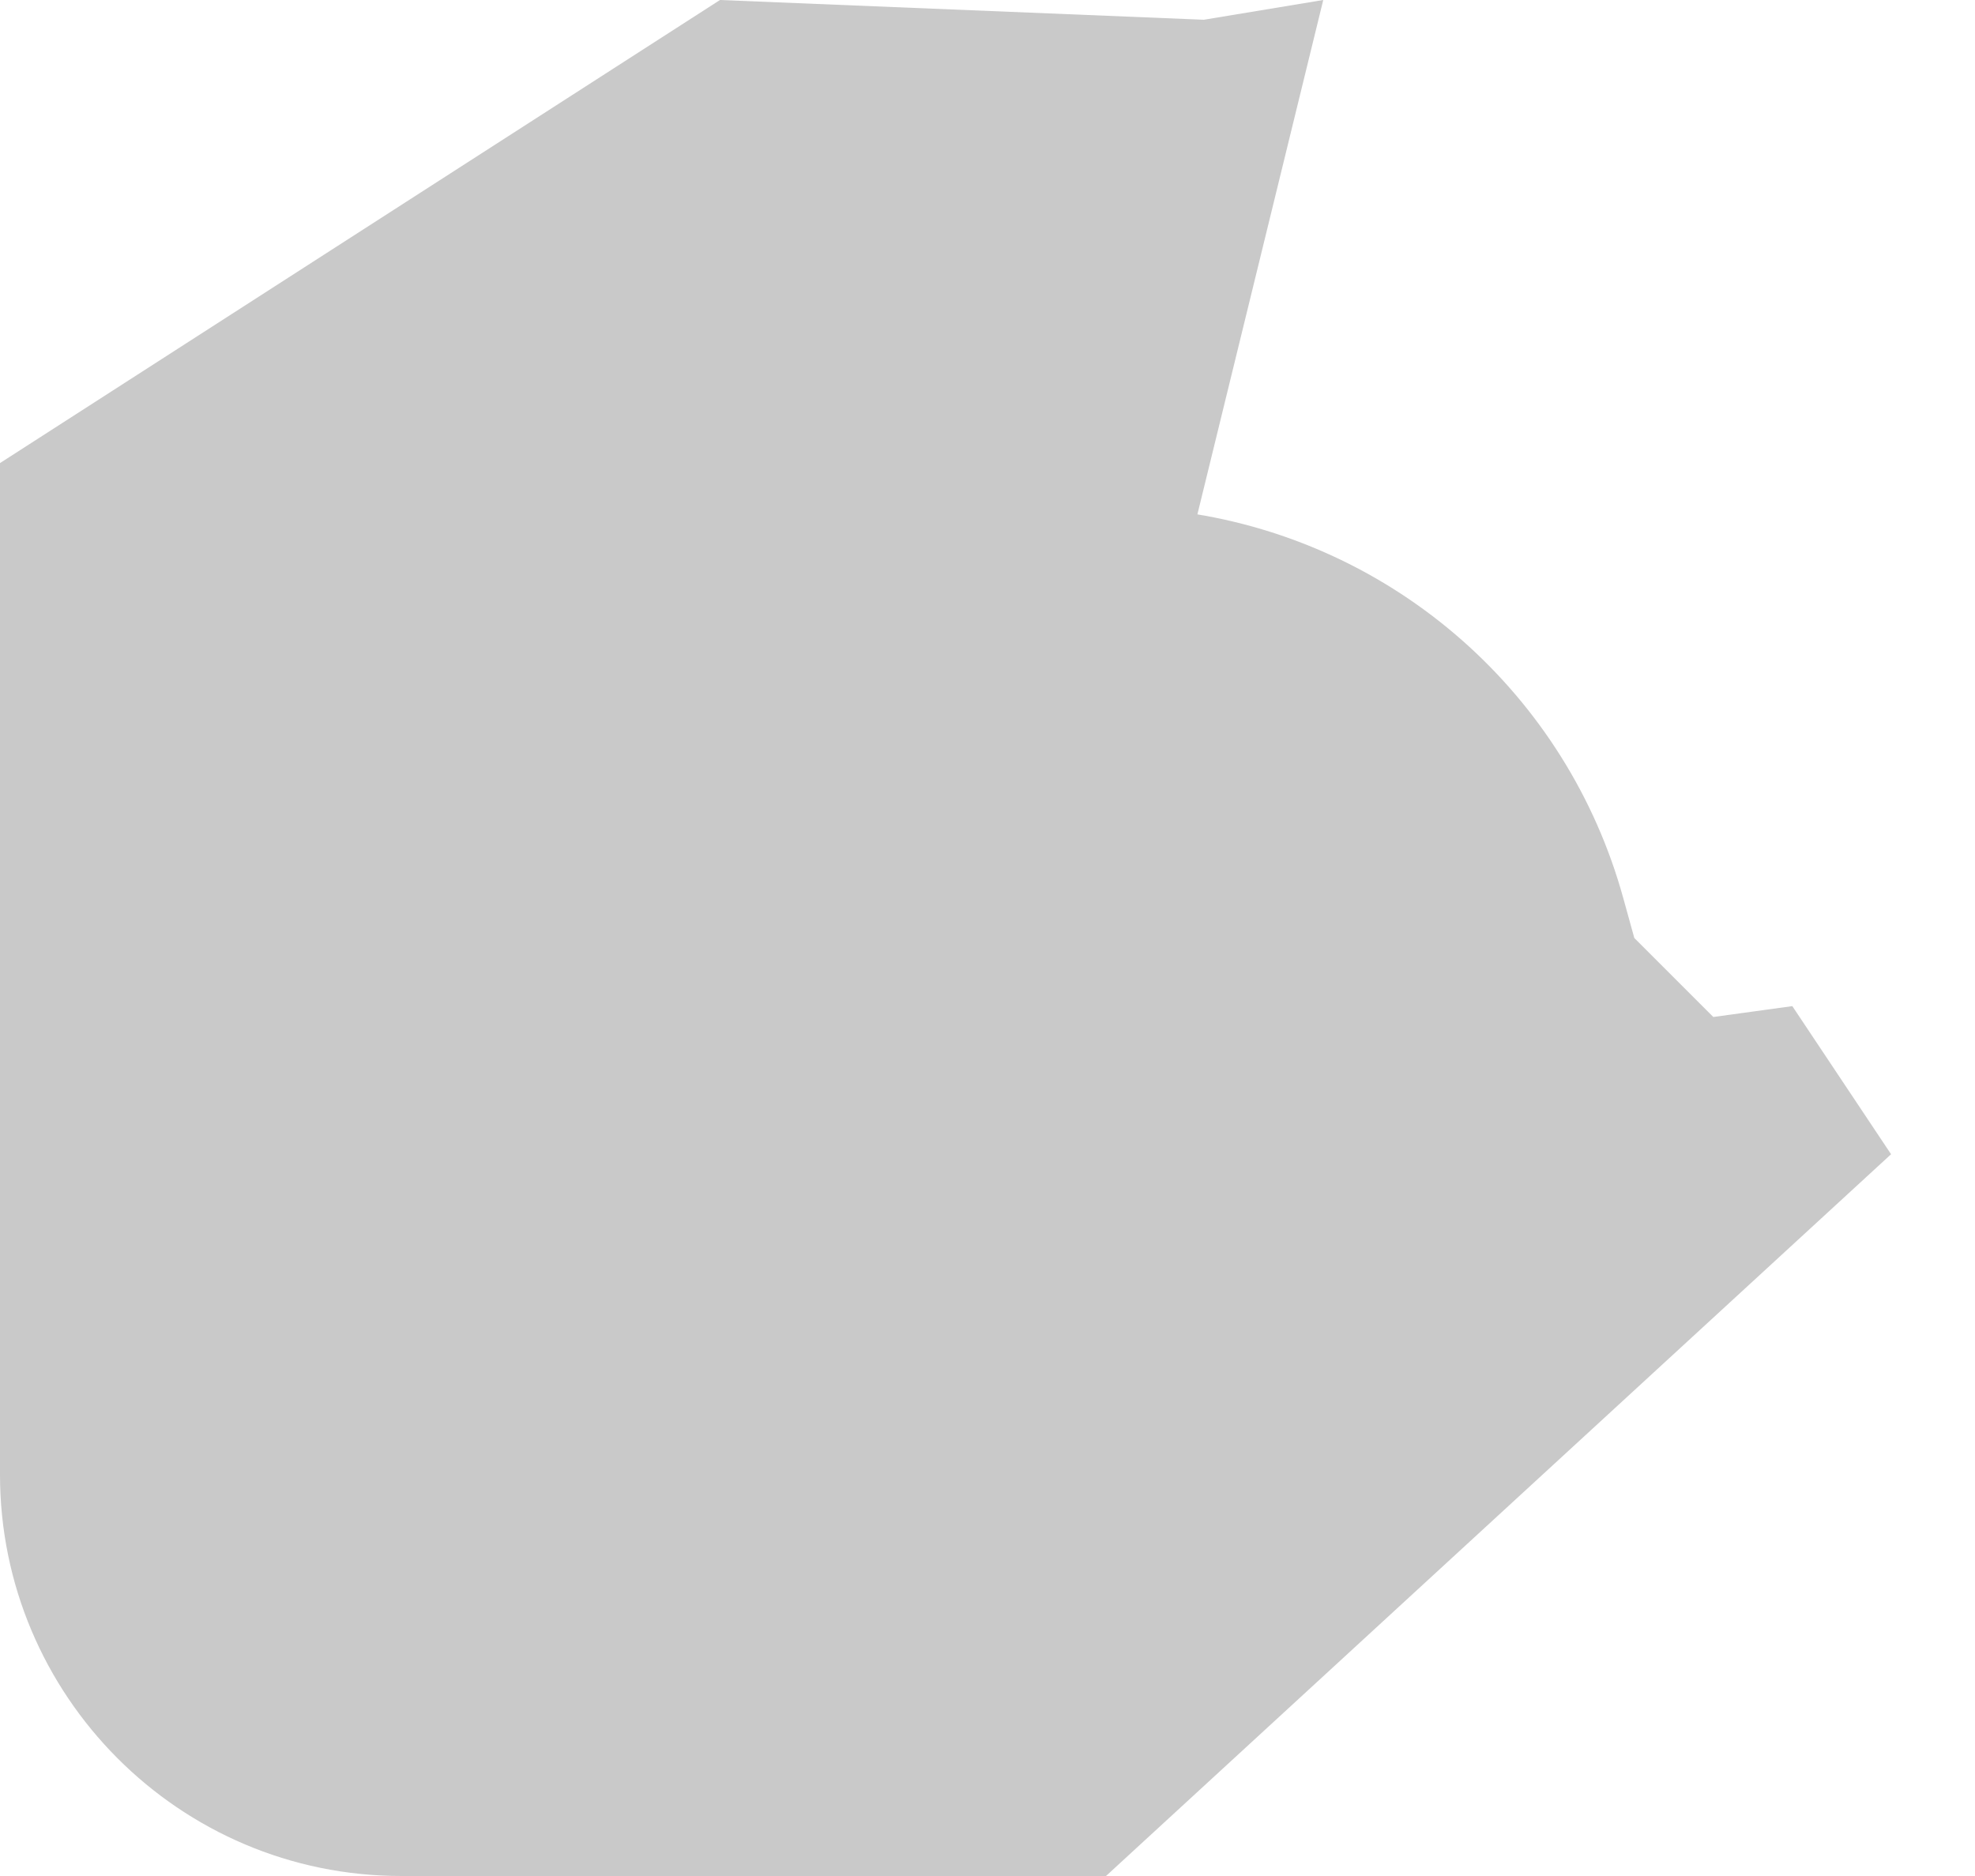 <svg width="20" height="19" viewBox="0 0 20 19" fill="none" xmlns="http://www.w3.org/2000/svg">
<g style="mix-blend-mode:color-burn">
<path d="M18.15 10.19L17.35 10.3L16.55 9.5L16.439 9.099C15.869 7.029 14.126 5.494 12 5.19L11.85 6.336L13.4 3.09944e-06L12.191 0.2L7.291 0L0 4.69L0 14.935C0 17.166 1.809 19 4.065 19H11.2L19.15 11.69L18.15 10.19Z" fill="#C9C9C9"/>
</g>
</svg>
